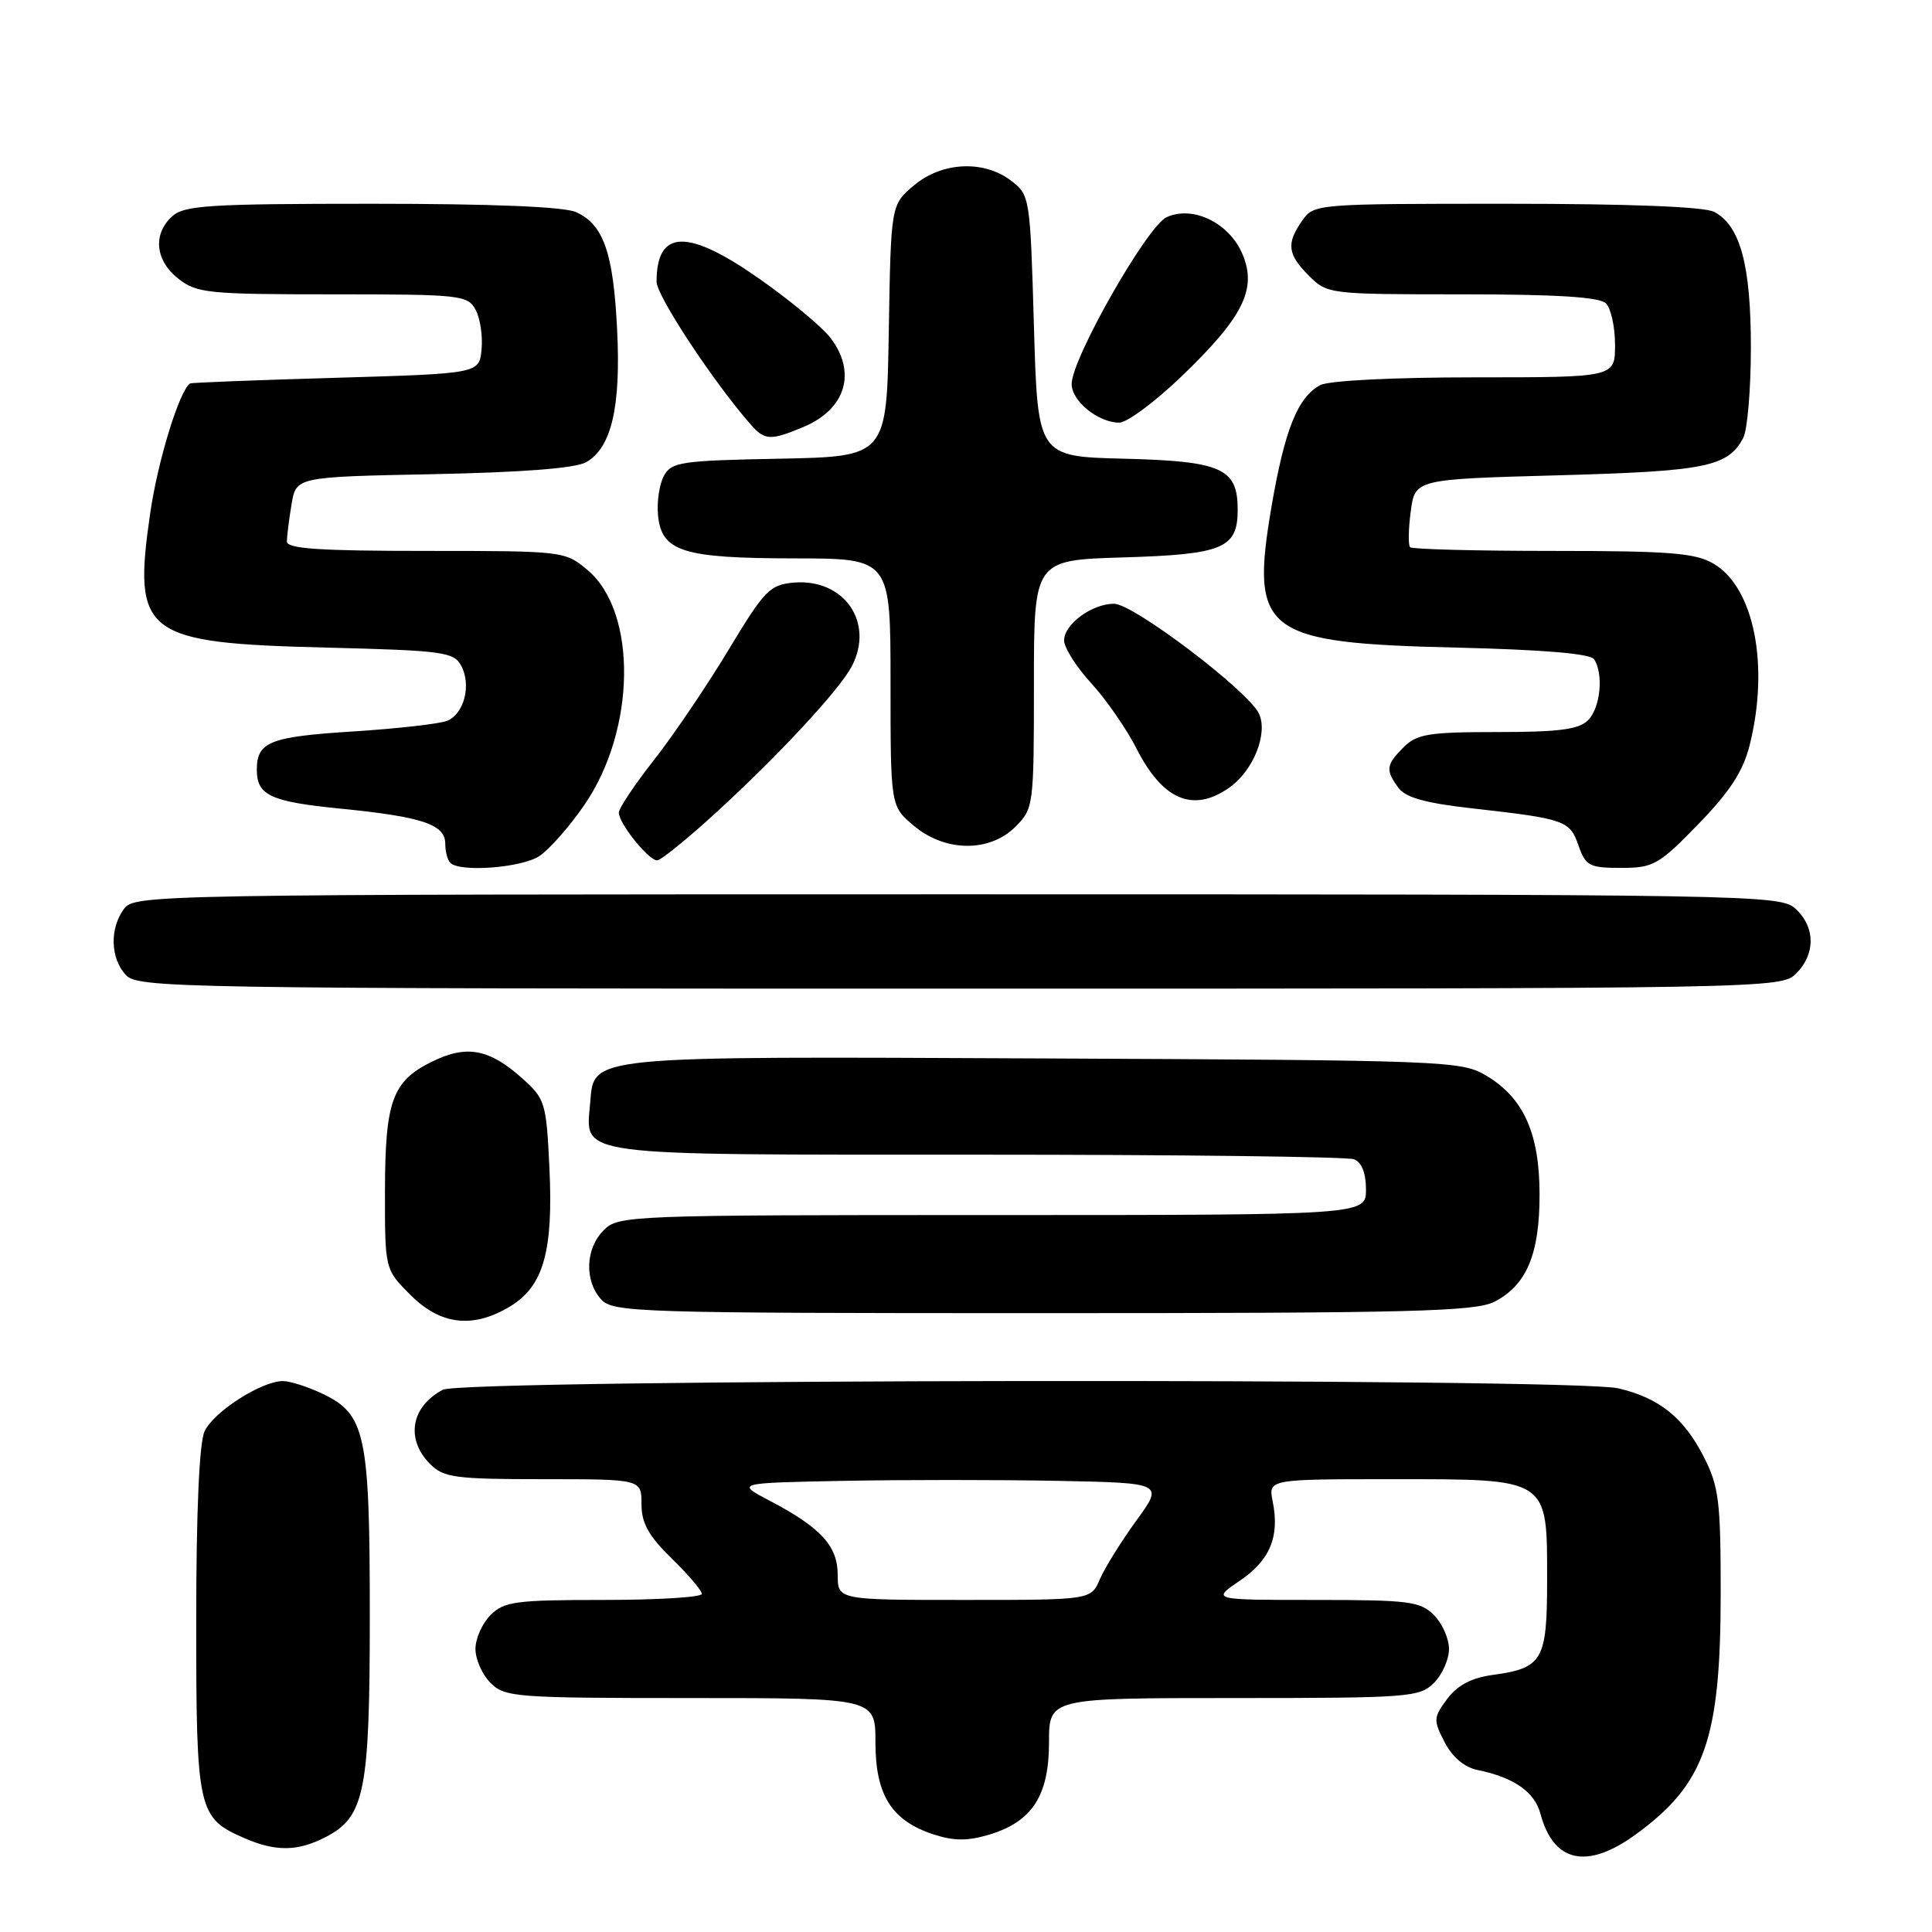 <?xml version="1.0" encoding="UTF-8" standalone="no"?>
<!DOCTYPE svg PUBLIC "-//W3C//DTD SVG 1.1//EN" "http://www.w3.org/Graphics/SVG/1.1/DTD/svg11.dtd" >
<svg xmlns="http://www.w3.org/2000/svg" xmlns:xlink="http://www.w3.org/1999/xlink" version="1.1" viewBox="0 0 256 256">
 <g >
 <path fill="currentColor"
d=" M 216.69 243.11 C 225.91 236.43 228.00 230.51 228.00 211.03 C 228.00 198.89 227.76 196.95 225.75 193.02 C 223.10 187.83 219.82 185.21 214.42 183.96 C 208.35 182.55 61.38 182.73 58.68 184.15 C 54.45 186.38 53.71 190.71 57.00 194.00 C 58.79 195.79 60.33 196.00 72.00 196.00 C 85.00 196.00 85.00 196.00 85.00 199.30 C 85.00 201.83 85.93 203.50 89.00 206.50 C 91.20 208.65 93.00 210.76 93.00 211.20 C 93.00 211.64 87.15 212.00 80.00 212.00 C 68.33 212.00 66.79 212.21 65.00 214.00 C 63.90 215.10 63.00 217.12 63.00 218.50 C 63.00 219.87 63.90 221.90 65.00 223.00 C 66.89 224.89 68.33 225.00 91.50 225.00 C 116.00 225.00 116.00 225.00 116.00 230.87 C 116.00 237.83 118.13 241.23 123.64 243.05 C 126.39 243.95 128.18 243.96 131.07 243.10 C 136.76 241.39 139.00 237.94 139.00 230.87 C 139.00 225.00 139.00 225.00 163.50 225.00 C 186.67 225.00 188.11 224.89 190.00 223.00 C 191.10 221.90 192.00 219.88 192.00 218.50 C 192.00 217.12 191.10 215.10 190.00 214.00 C 188.19 212.19 186.67 212.00 174.27 212.00 C 160.54 212.00 160.54 212.00 164.26 209.47 C 168.28 206.74 169.58 203.63 168.64 198.96 C 168.05 196.00 168.05 196.00 184.53 196.00 C 205.36 196.00 205.00 195.77 205.00 209.38 C 205.00 220.03 204.42 221.03 197.77 221.94 C 194.96 222.33 193.11 223.31 191.76 225.12 C 189.93 227.58 189.91 227.92 191.42 230.85 C 192.44 232.82 194.04 234.18 195.77 234.53 C 200.58 235.51 203.34 237.43 204.11 240.31 C 205.84 246.79 210.26 247.77 216.69 243.11 Z  M 43.13 243.43 C 48.34 240.74 49.00 237.44 49.00 214.00 C 49.00 190.04 48.43 187.38 42.72 184.67 C 40.78 183.75 38.43 183.00 37.49 183.00 C 34.64 183.00 28.28 187.09 27.10 189.67 C 26.40 191.21 26.00 200.39 26.00 214.82 C 26.00 239.93 26.21 240.88 32.38 243.56 C 36.52 245.37 39.46 245.33 43.13 243.43 Z  M 67.65 173.07 C 72.02 170.41 73.33 165.75 72.80 154.74 C 72.39 146.10 72.24 145.60 69.19 142.88 C 64.83 138.98 61.84 138.42 57.29 140.65 C 51.98 143.25 51.03 145.84 51.01 157.85 C 51.00 168.20 51.00 168.20 54.40 171.60 C 58.40 175.60 62.72 176.08 67.65 173.07 Z  M 198.03 172.48 C 202.29 170.28 204.00 166.20 204.00 158.28 C 204.00 150.16 201.88 145.45 196.89 142.50 C 193.63 140.57 191.46 140.49 138.50 140.25 C 77.38 139.97 78.73 139.83 78.20 146.15 C 77.60 153.29 75.43 153.00 129.49 153.00 C 156.08 153.00 178.55 153.27 179.42 153.61 C 180.43 154.00 181.00 155.44 181.00 157.61 C 181.00 161.00 181.00 161.00 131.50 161.00 C 83.33 161.00 81.95 161.05 80.00 163.00 C 77.57 165.43 77.41 169.69 79.65 172.17 C 81.22 173.90 84.36 174.00 138.20 174.00 C 187.10 174.00 195.51 173.79 198.03 172.48 Z  M 238.00 129.00 C 240.59 126.41 240.55 122.81 237.90 120.40 C 235.85 118.56 232.57 118.50 126.81 118.50 C 20.09 118.50 17.81 118.54 16.42 120.44 C 14.52 123.04 14.62 126.93 16.65 129.17 C 18.24 130.92 22.98 131.00 127.15 131.00 C 234.67 131.00 236.02 130.98 238.00 129.00 Z  M 71.46 113.44 C 72.77 112.58 75.46 109.53 77.43 106.66 C 84.27 96.74 84.48 81.11 77.86 75.54 C 74.87 73.02 74.68 73.00 56.42 73.00 C 42.35 73.00 38.00 72.71 38.01 71.75 C 38.02 71.06 38.29 68.85 38.63 66.84 C 39.23 63.19 39.23 63.19 57.37 62.83 C 69.23 62.59 76.25 62.05 77.67 61.24 C 81.02 59.35 82.29 53.92 81.77 43.64 C 81.27 33.48 79.97 29.76 76.34 28.11 C 74.77 27.39 65.20 27.00 49.28 27.00 C 27.77 27.00 24.43 27.21 22.83 28.65 C 20.22 31.01 20.56 34.51 23.63 36.93 C 26.08 38.85 27.58 39.00 44.10 39.00 C 61.04 39.00 61.98 39.10 63.02 41.05 C 63.63 42.17 63.98 44.53 63.81 46.30 C 63.50 49.50 63.50 49.50 44.50 50.06 C 34.05 50.36 25.36 50.70 25.19 50.81 C 23.79 51.70 20.90 61.07 19.90 68.02 C 17.57 84.11 19.02 85.21 43.28 85.81 C 58.73 86.20 60.14 86.39 61.11 88.21 C 62.48 90.76 61.51 94.58 59.26 95.51 C 58.29 95.91 52.63 96.55 46.68 96.93 C 35.73 97.62 34.03 98.31 34.03 102.00 C 34.03 105.39 35.84 106.23 45.13 107.15 C 55.99 108.23 59.00 109.24 59.00 111.81 C 59.00 112.83 59.30 113.97 59.67 114.33 C 60.94 115.61 69.09 114.99 71.46 113.44 Z  M 225.03 109.21 C 229.20 104.92 230.96 102.22 231.83 98.77 C 234.48 88.22 232.44 77.87 227.07 74.70 C 224.64 73.27 221.31 73.00 205.76 73.00 C 195.63 73.00 187.11 72.78 186.85 72.51 C 186.58 72.25 186.62 70.11 186.93 67.76 C 187.50 63.50 187.50 63.50 206.50 62.98 C 226.04 62.44 228.93 61.86 230.98 58.04 C 231.54 56.99 232.00 51.59 232.00 46.03 C 232.00 35.12 230.60 29.92 227.15 28.08 C 225.86 27.39 215.98 27.00 199.62 27.00 C 174.40 27.00 174.10 27.02 172.56 29.22 C 170.42 32.27 170.59 33.69 173.45 36.55 C 175.88 38.97 176.14 39.00 193.75 39.00 C 206.30 39.00 211.96 39.36 212.80 40.20 C 213.46 40.86 214.00 43.33 214.00 45.70 C 214.00 50.00 214.00 50.00 195.43 50.00 C 184.61 50.00 176.07 50.43 174.94 51.03 C 171.95 52.63 170.23 56.93 168.48 67.14 C 165.64 83.84 167.43 85.21 193.00 85.81 C 204.55 86.09 210.75 86.61 211.23 87.36 C 212.51 89.33 212.06 93.79 210.43 95.43 C 209.20 96.66 206.58 97.00 198.43 97.00 C 189.33 97.00 187.74 97.26 186.00 99.00 C 183.65 101.35 183.56 102.02 185.30 104.39 C 186.24 105.68 188.89 106.42 195.05 107.11 C 207.39 108.50 208.00 108.71 209.16 112.04 C 210.11 114.74 210.60 115.00 214.80 115.00 C 219.09 115.00 219.78 114.61 225.03 109.21 Z  M 95.04 107.53 C 103.30 99.95 111.22 91.41 112.85 88.32 C 115.92 82.50 111.85 76.62 105.16 77.20 C 102.01 77.48 101.29 78.21 96.53 86.12 C 93.67 90.87 89.23 97.42 86.67 100.69 C 84.10 103.95 82.00 107.10 82.00 107.68 C 82.00 109.11 85.92 114.00 87.07 114.00 C 87.58 114.00 91.16 111.09 95.04 107.53 Z  M 134.55 109.55 C 136.95 107.14 137.00 106.77 137.00 90.65 C 137.00 74.21 137.00 74.21 148.85 73.86 C 162.09 73.46 164.00 72.66 164.00 67.53 C 164.00 62.05 161.89 61.11 148.96 60.78 C 137.50 60.50 137.50 60.50 137.00 43.19 C 136.51 26.17 136.46 25.85 134.00 23.96 C 130.37 21.17 124.82 21.44 121.10 24.57 C 118.05 27.14 118.05 27.14 117.77 43.82 C 117.50 60.50 117.50 60.50 103.27 60.78 C 90.17 61.03 88.96 61.22 87.96 63.07 C 87.37 64.18 87.02 66.52 87.19 68.27 C 87.66 73.09 90.45 73.97 105.25 73.99 C 118.00 74.00 118.00 74.00 118.00 90.41 C 118.00 106.82 118.00 106.82 121.08 109.41 C 125.24 112.91 131.12 112.97 134.55 109.55 Z  M 162.88 104.37 C 166.07 102.14 168.05 97.19 166.82 94.56 C 165.41 91.55 150.18 80.00 147.62 80.00 C 144.69 80.00 141.00 82.71 141.00 84.86 C 141.00 85.82 142.62 88.38 144.60 90.54 C 146.59 92.71 149.28 96.60 150.59 99.18 C 154.06 106.02 158.09 107.73 162.88 104.37 Z  M 106.45 56.58 C 112.11 54.22 113.57 49.27 109.96 44.67 C 108.83 43.24 104.70 39.81 100.76 37.04 C 91.13 30.25 87.00 30.34 87.00 37.34 C 87.00 39.19 94.52 50.60 99.47 56.25 C 101.32 58.37 102.10 58.40 106.45 56.58 Z  M 156.52 49.91 C 164.72 42.04 166.58 38.32 164.65 33.71 C 162.91 29.55 158.09 27.18 154.58 28.78 C 152.01 29.95 142.00 47.53 142.00 50.88 C 142.00 53.15 145.51 56.00 148.31 56.00 C 149.33 56.00 153.03 53.26 156.52 49.91 Z  M 111.00 208.67 C 111.00 204.85 108.78 202.42 102.00 198.86 C 97.50 196.50 97.50 196.50 111.75 196.22 C 119.59 196.07 132.34 196.07 140.10 196.22 C 154.20 196.50 154.20 196.50 150.56 201.50 C 148.56 204.25 146.40 207.74 145.74 209.25 C 144.56 212.00 144.56 212.00 127.78 212.00 C 111.00 212.00 111.00 212.00 111.00 208.67 Z "/>
</g>
</svg>